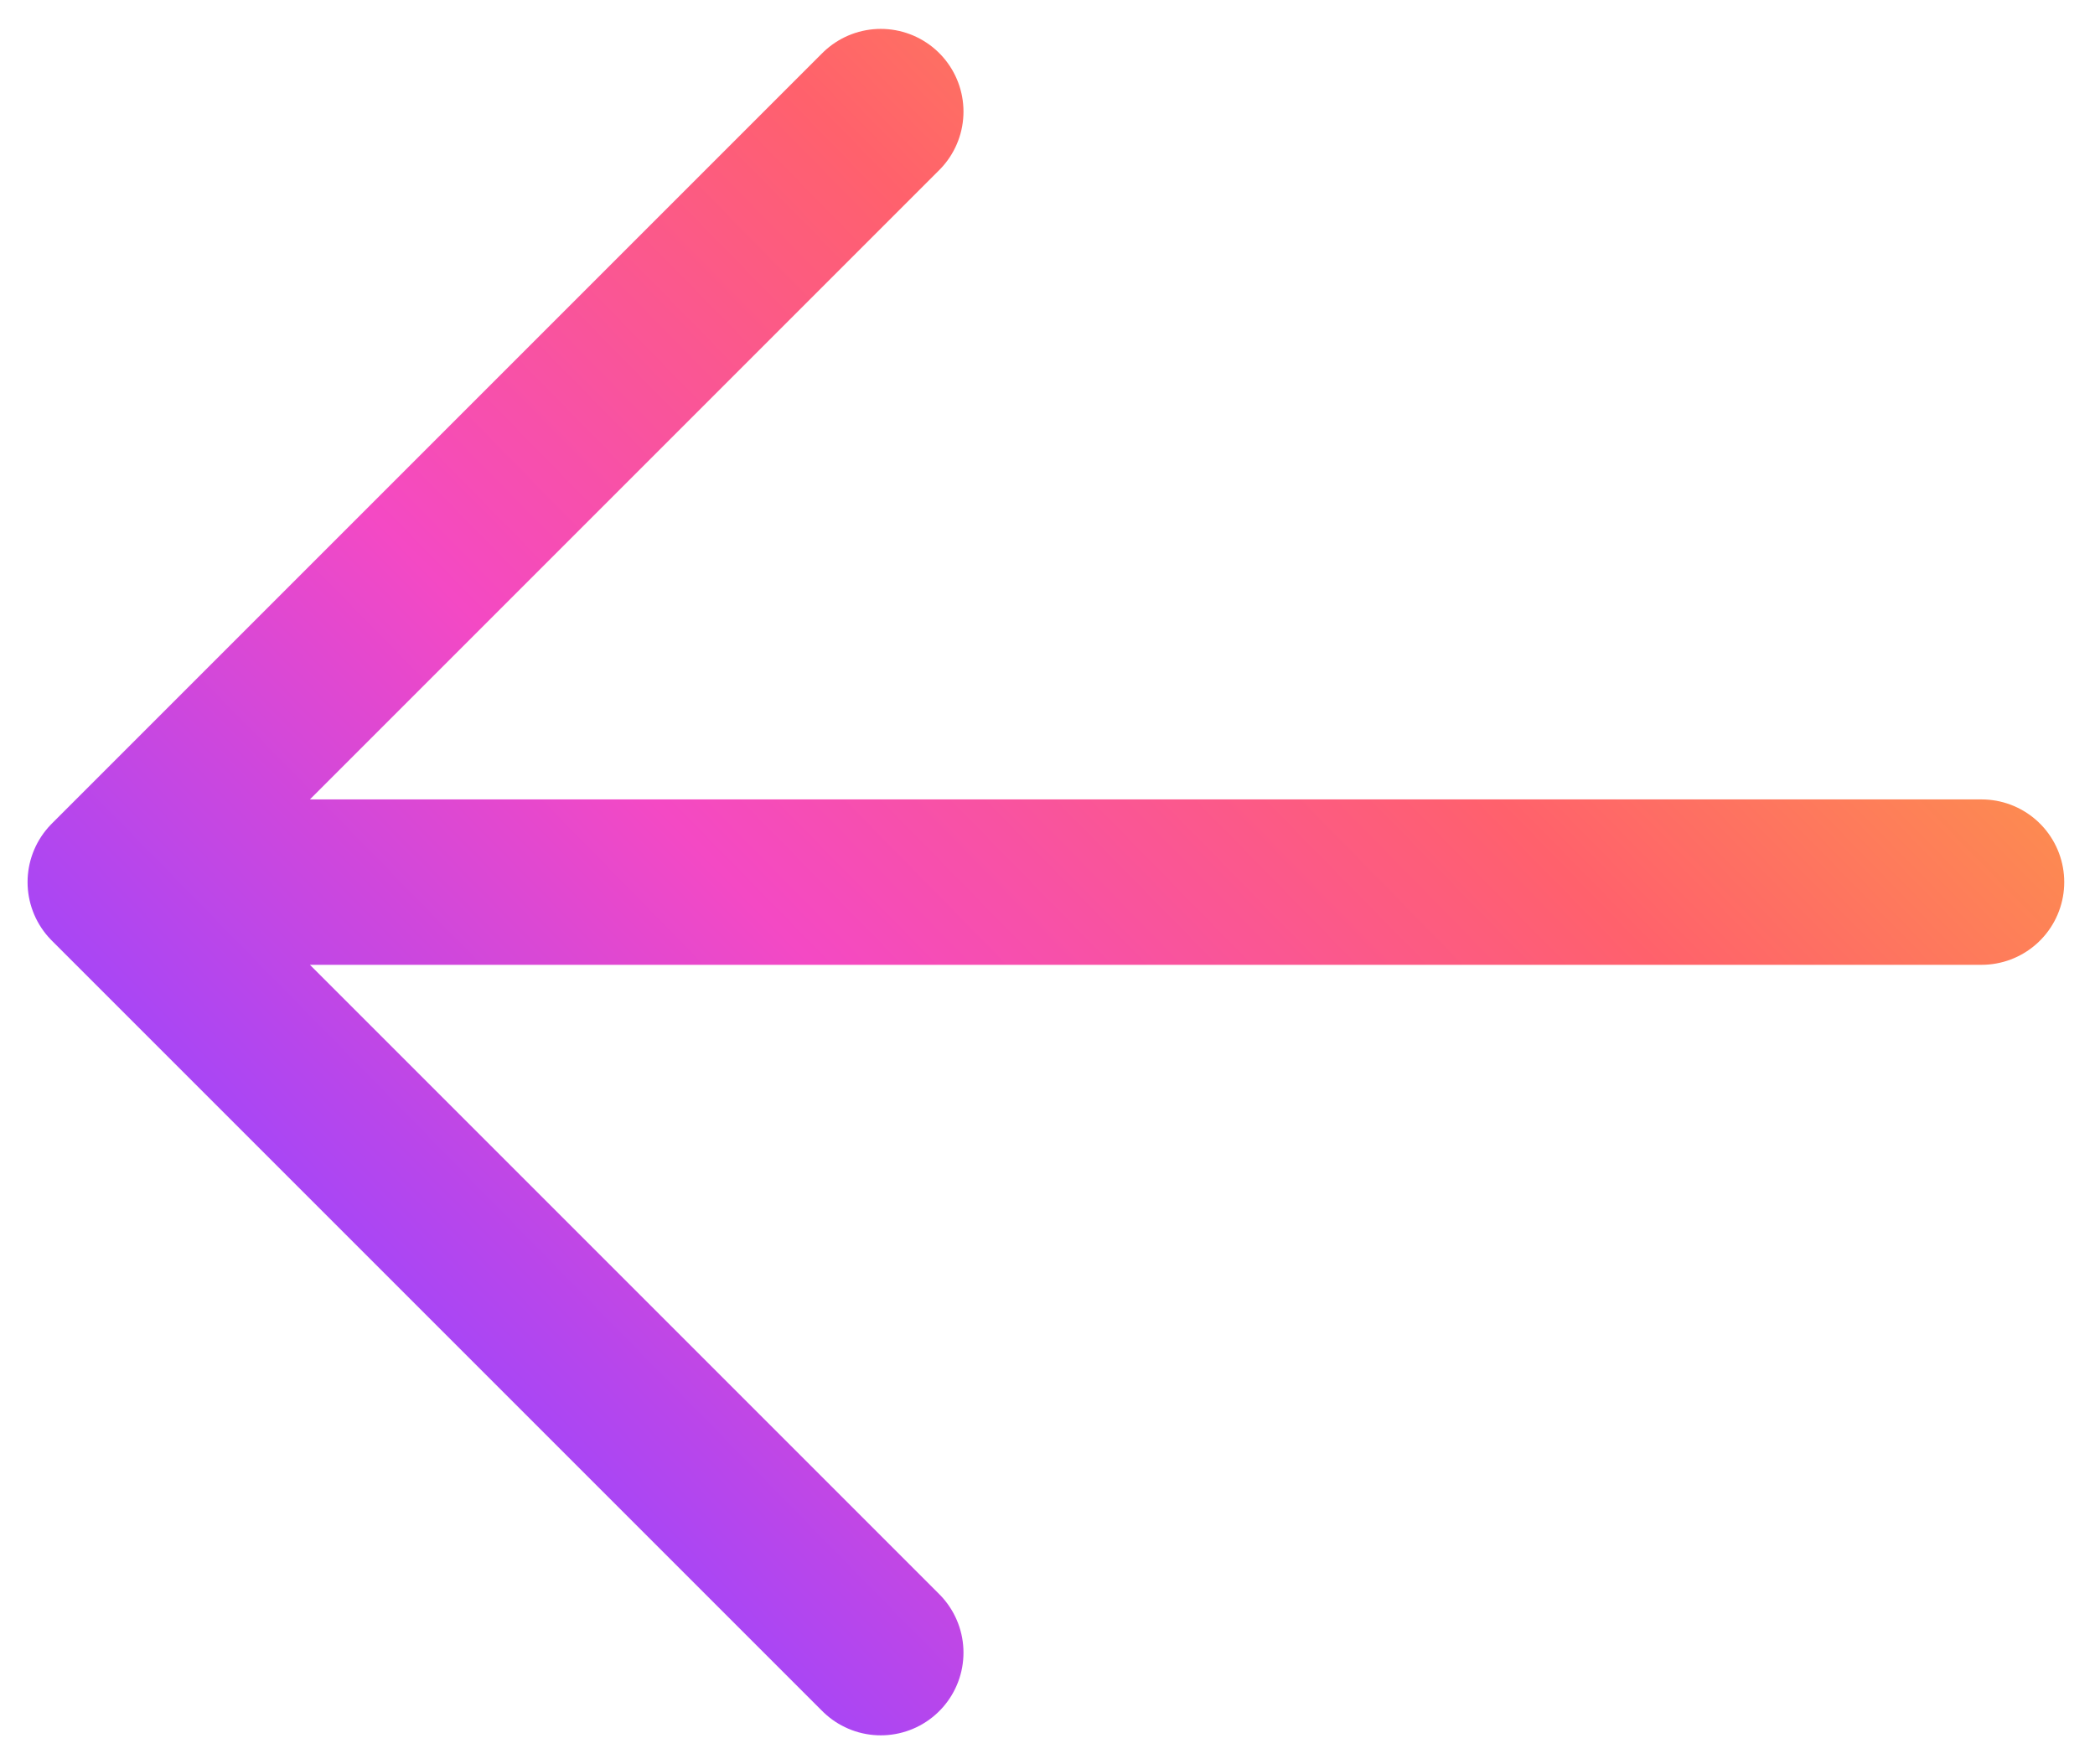 <svg width="19" height="16" viewBox="0 0 19 16" fill="none" xmlns="http://www.w3.org/2000/svg">
<path d="M17.971 8H1M1 8L7.988 14.988M1 8L7.988 1.012" stroke="url(#paint0_linear_1410_81)" stroke-width="1.5" stroke-linecap="round" stroke-linejoin="round"/>
<defs>
<linearGradient id="paint0_linear_1410_81" x1="33.572" y1="19.799" x2="18.754" y2="34.329" gradientUnits="userSpaceOnUse">
<stop stop-color="#FCA341"/>
<stop offset="0.266" stop-color="#FF616C"/>
<stop offset="0.528" stop-color="#F449C4"/>
<stop offset="0.805" stop-color="#9945FF"/>
<stop offset="1" stop-color="#61CCB2"/>
</linearGradient>
</defs>
</svg>
